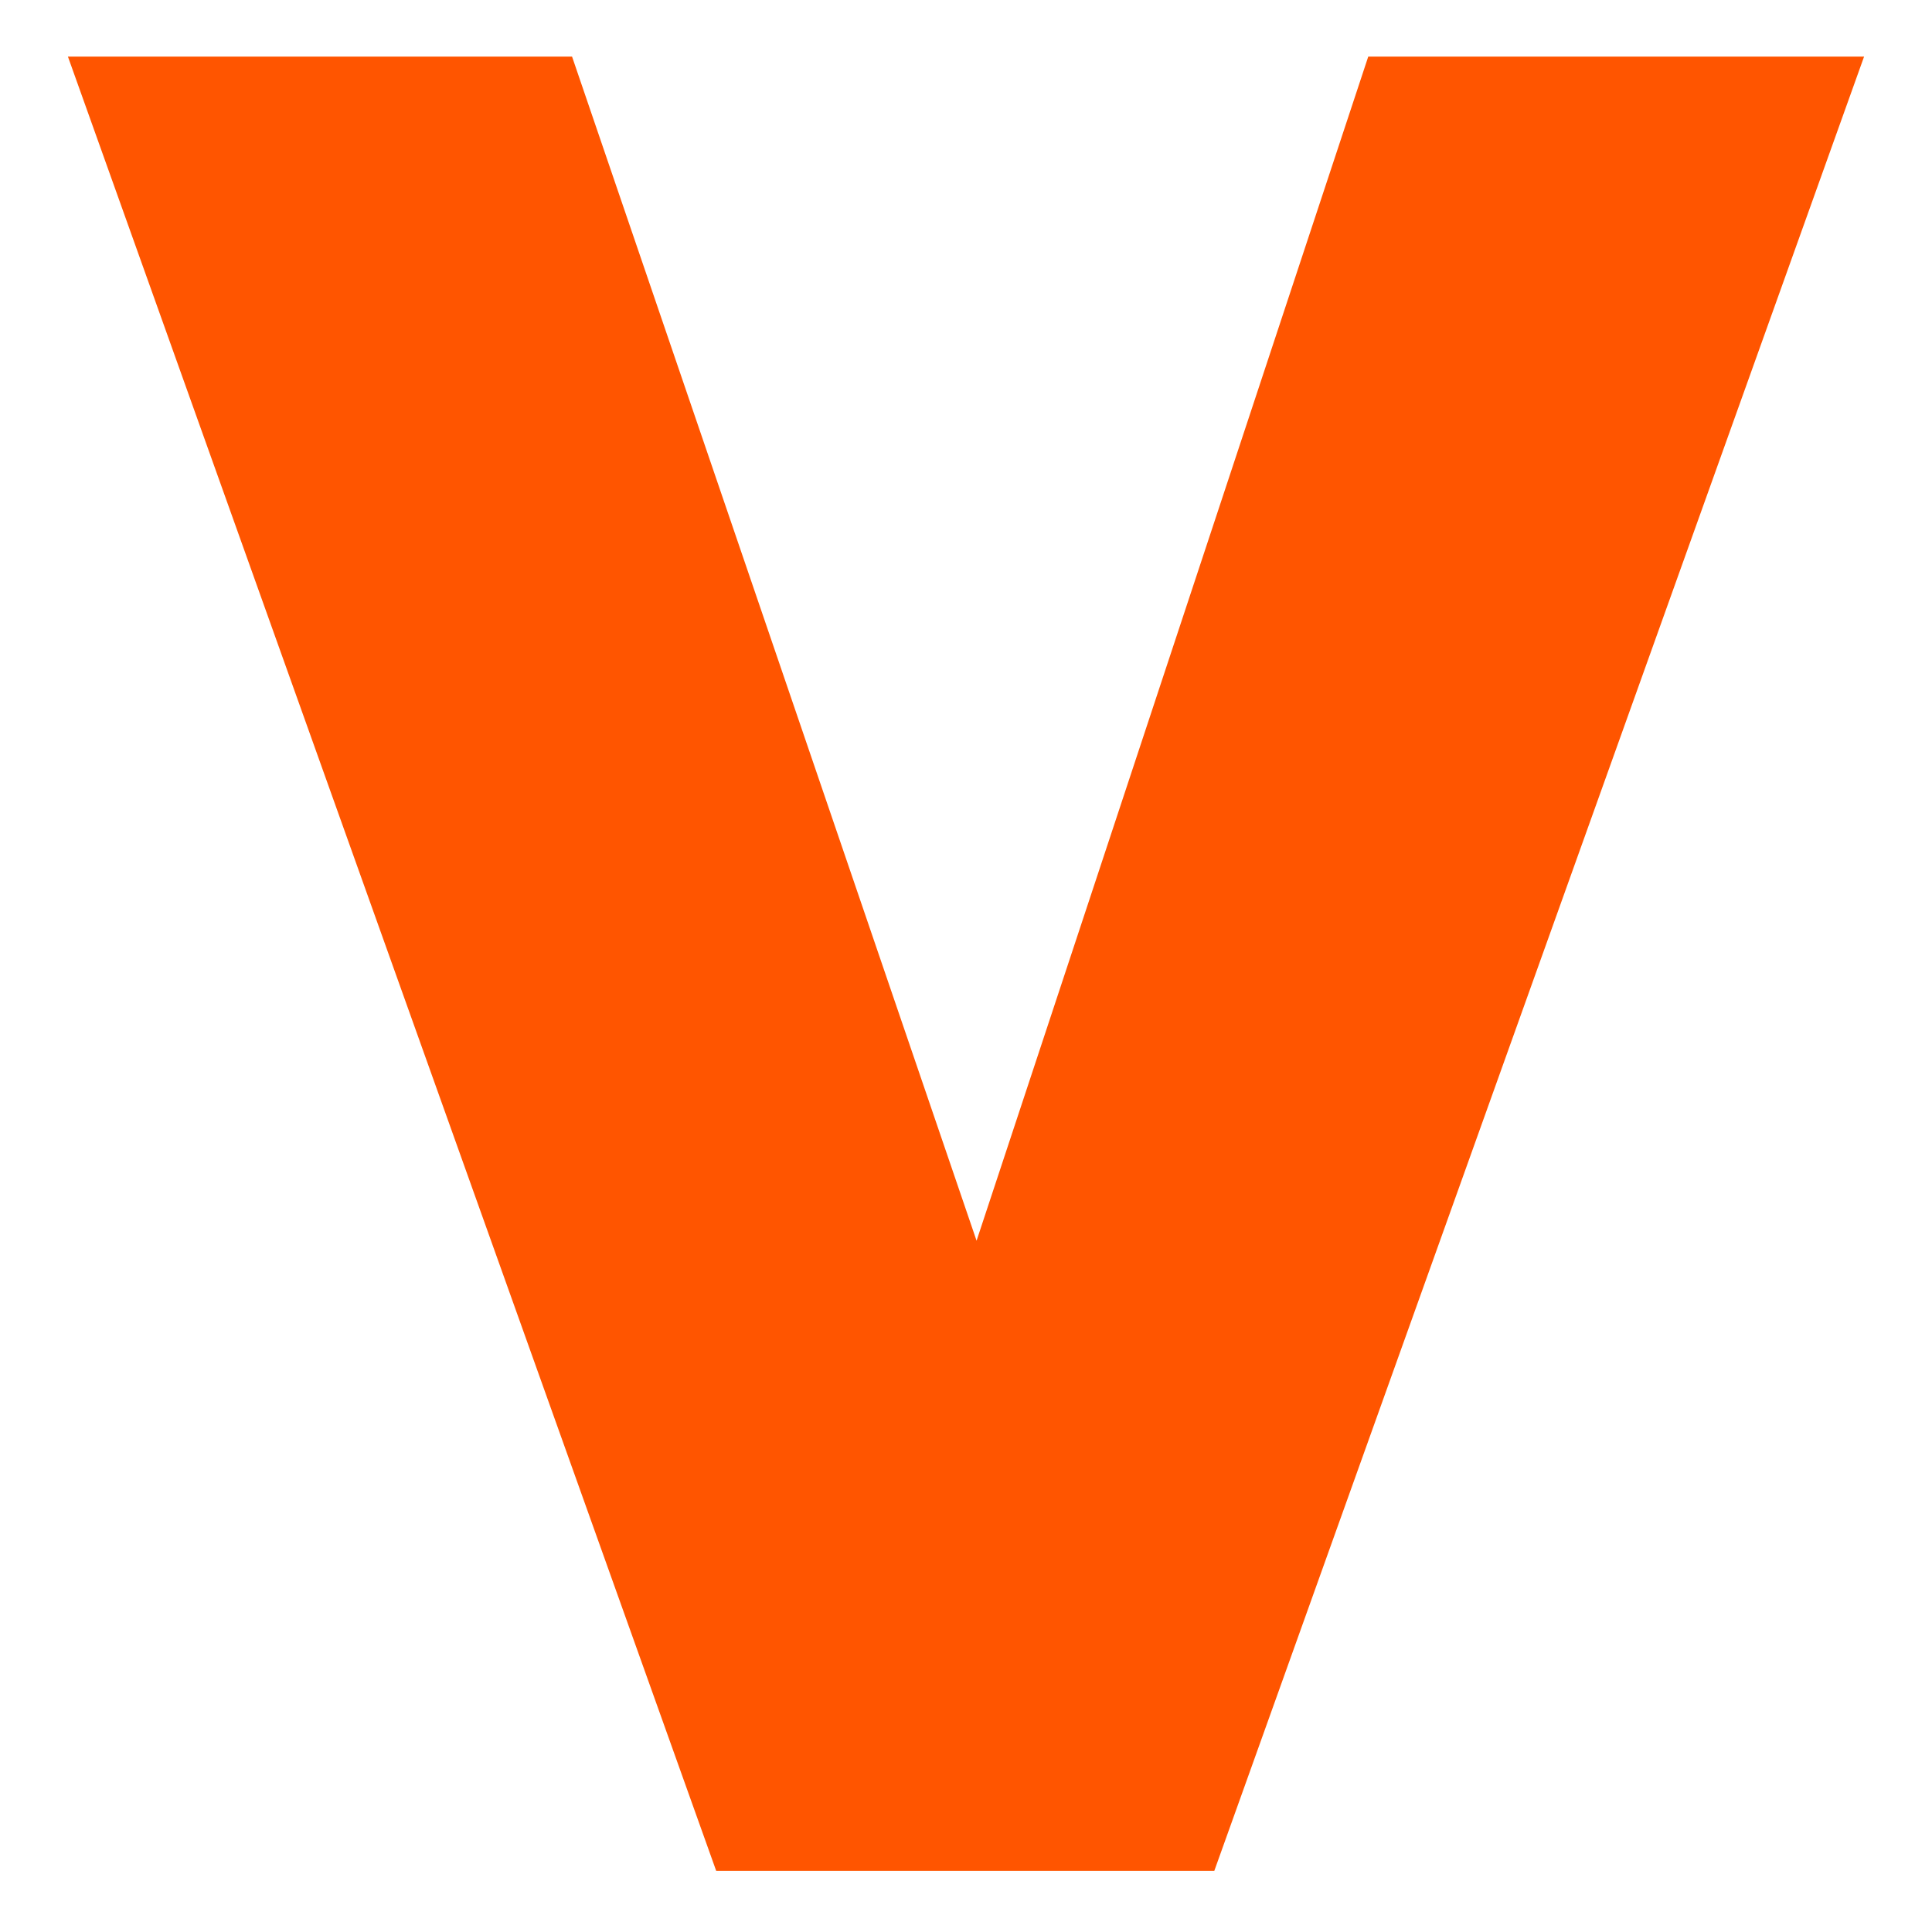 <?xml version="1.0" encoding="utf-8"?>
<!-- Generator: Adobe Illustrator 22.1.0, SVG Export Plug-In . SVG Version: 6.00 Build 0)  -->
<svg version="1.1" id="Layer_1" xmlns="http://www.w3.org/2000/svg" xmlns:xlink="http://www.w3.org/1999/xlink" x="0px" y="0px"
	 viewBox="0 0 256 256" style="enable-background:new 0 0 256 256;" xml:space="preserve">
<polygon style="fill:#FF5500;" points="232.8,7.5 195.5,7.5 181.3,7.5 129.4,164.4 75.8,7.5 61.6,7.5 23.2,7.5 9,7.5 94.9,247.9 
	109.1,247.9 146.7,247.9 160.9,247.9 247,7.5 "/>
</svg>
